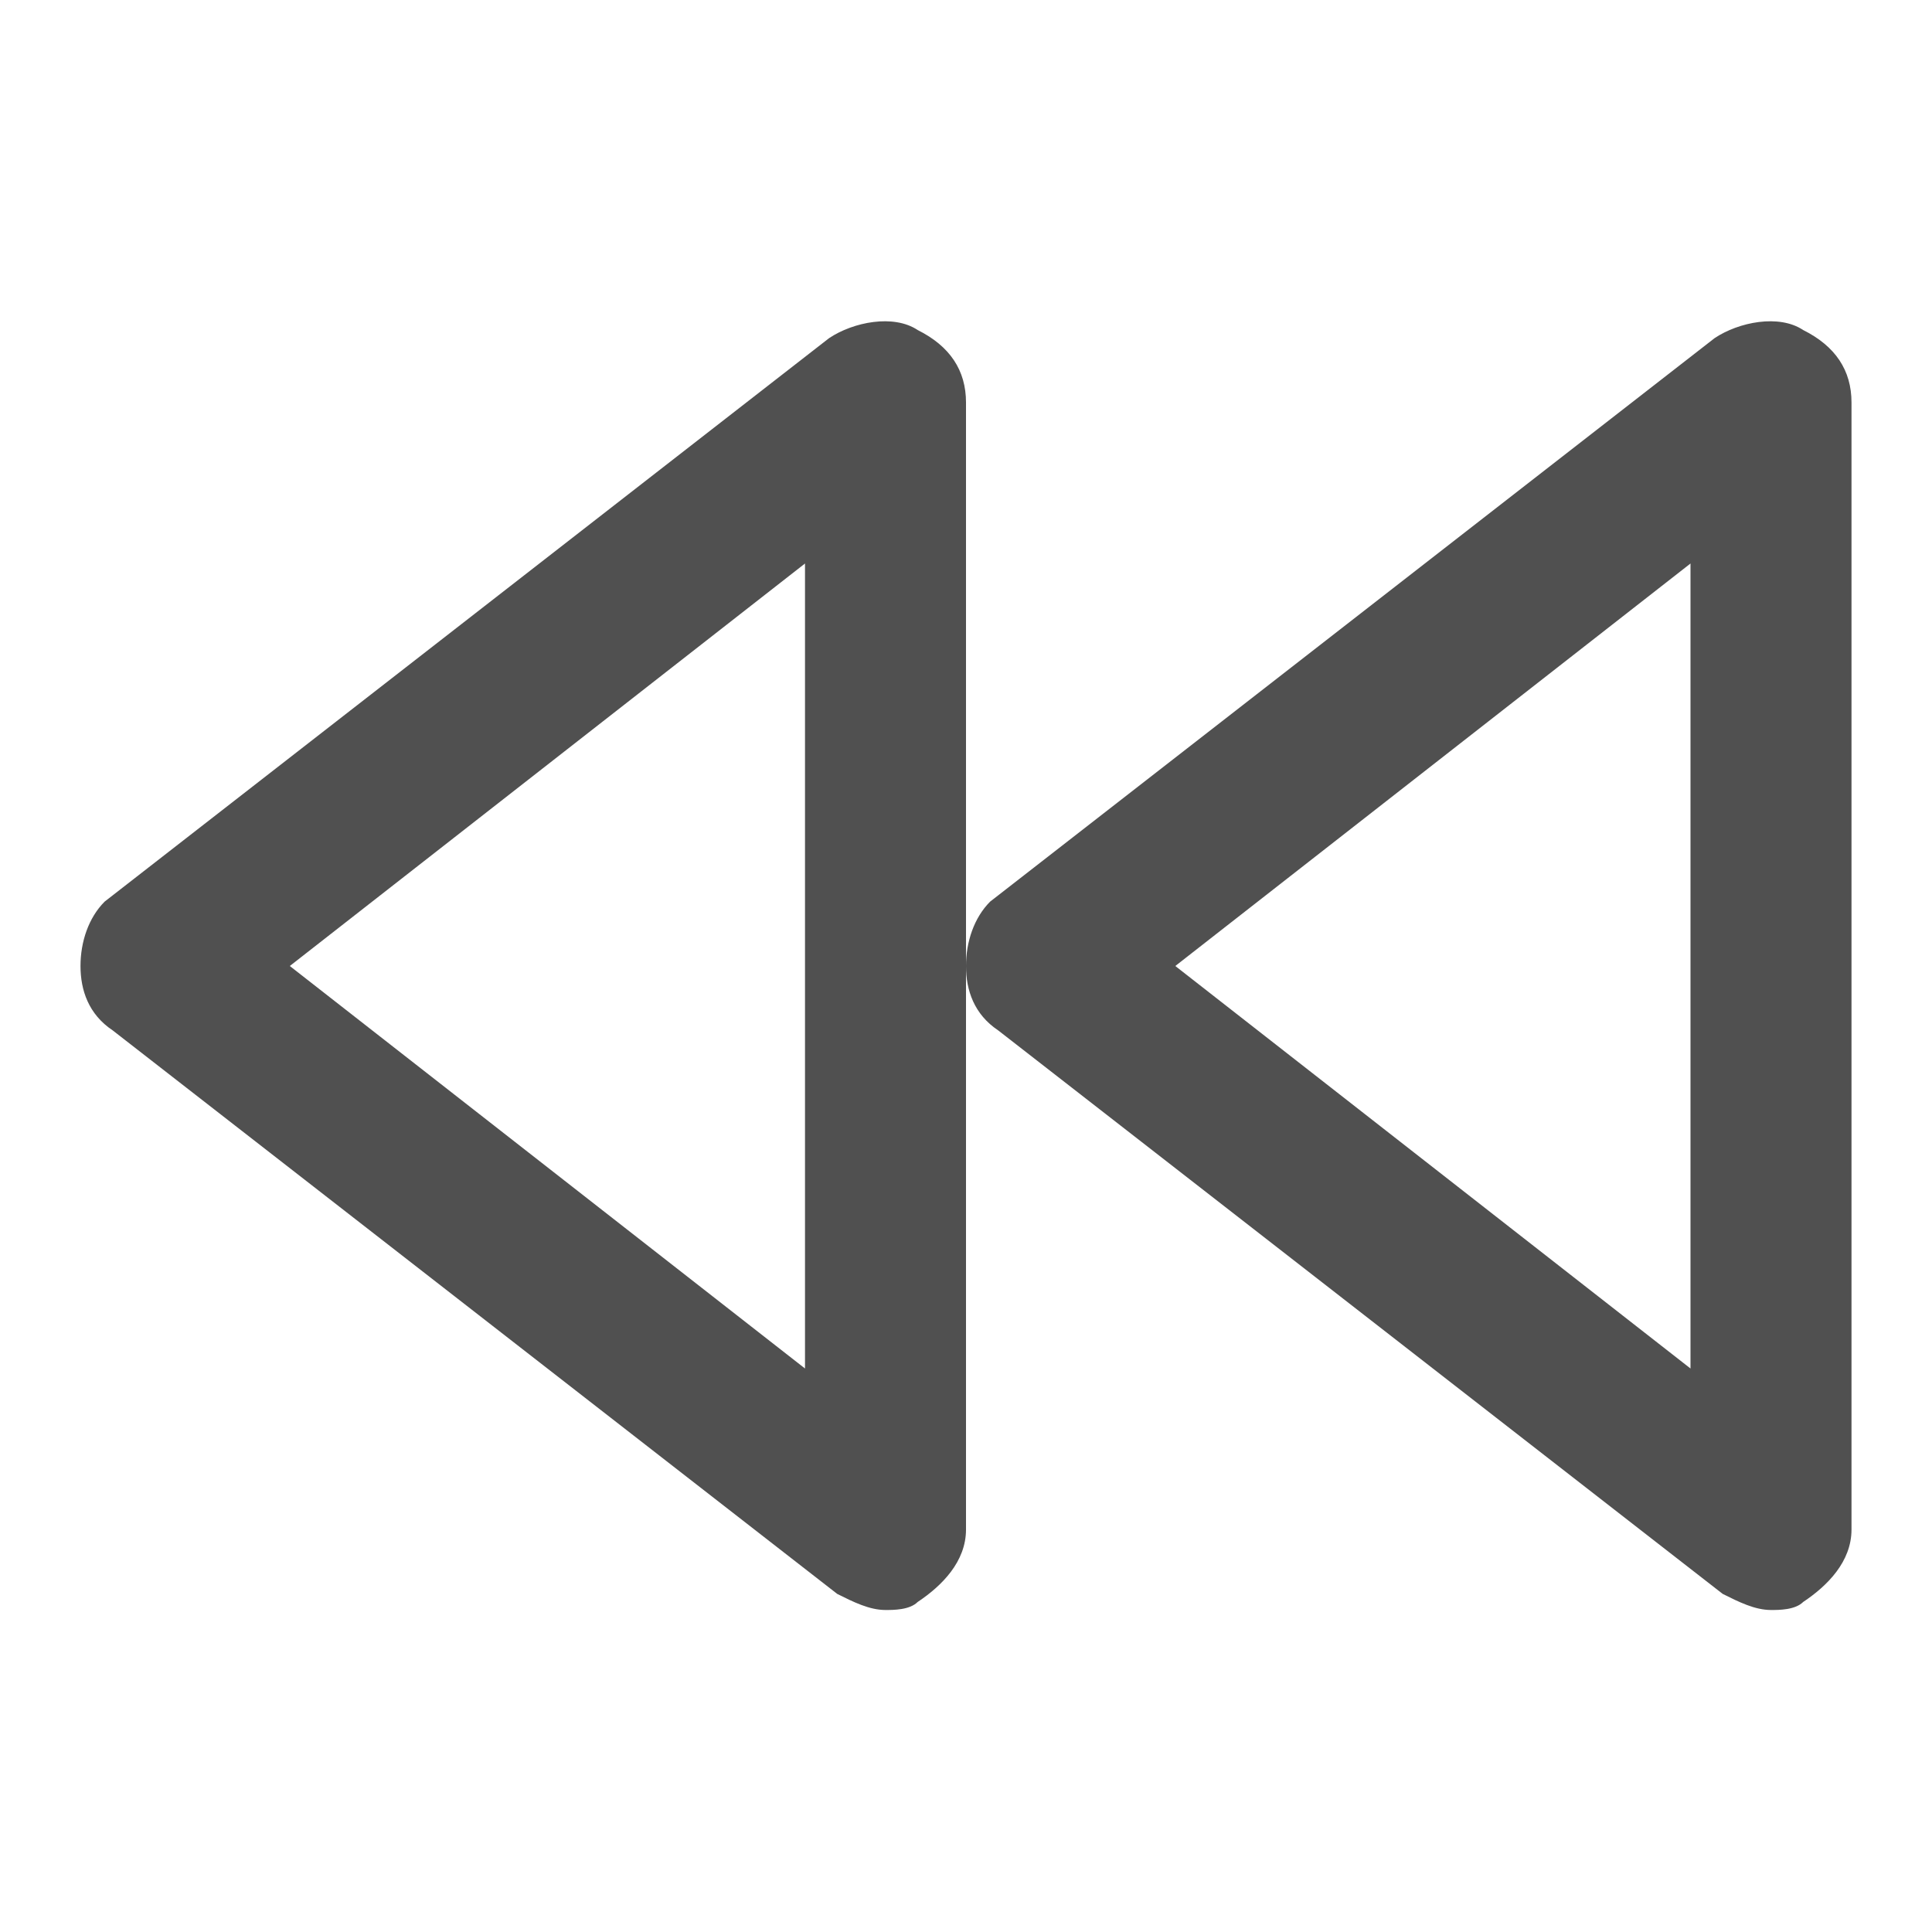 <!-- Generated by IcoMoon.io -->
<svg version="1.1" xmlns="http://www.w3.org/2000/svg" width="24" height="24" viewBox="0 0 24 24">
<title>rewind</title>
<path fill="#505050" d="M11.4 4.1c-0.3-0.2-0.8-0.1-1.1 0.1l-9 7c-0.2 0.2-0.3 0.5-0.3 0.8s0.1 0.6 0.4 0.8l9 7c0.2 0.1 0.4 0.2 0.6 0.2 0.1 0 0.3 0 0.4-0.1 0.3-0.2 0.6-0.5 0.6-0.9v-14c0-0.4-0.2-0.7-0.6-0.9zM10 17l-6.4-5 6.4-5v10z"></path>
<path fill="#505050" d="M22.4 4.1c-0.3-0.2-0.8-0.1-1.1 0.1l-9 7c-0.2 0.2-0.3 0.5-0.3 0.8s0.1 0.6 0.4 0.8l9 7c0.2 0.1 0.4 0.2 0.6 0.2 0.1 0 0.3 0 0.4-0.1 0.3-0.2 0.6-0.5 0.6-0.9v-14c0-0.4-0.2-0.7-0.6-0.9zM21 17l-6.4-5 6.4-5v10z"></path>
</svg>
